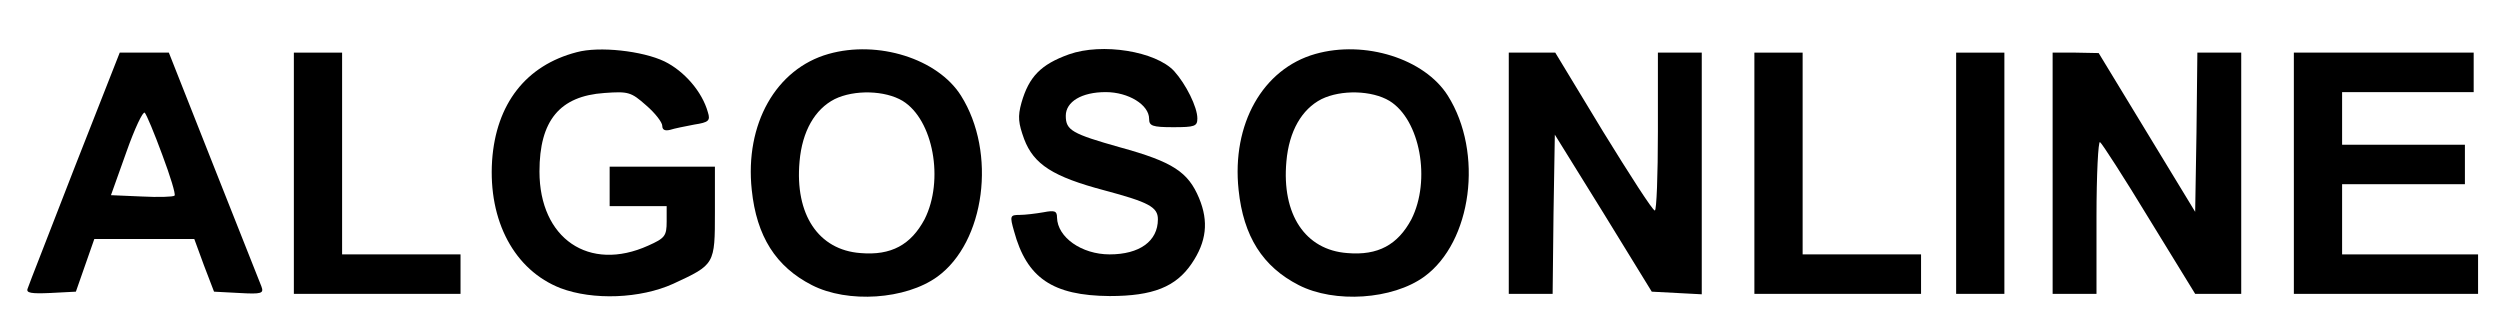 <?xml version="1.0" standalone="no"?>
<!DOCTYPE svg PUBLIC "-//W3C//DTD SVG 20010904//EN"
 "http://www.w3.org/TR/2001/REC-SVG-20010904/DTD/svg10.dtd">
<svg version="1.0" xmlns="http://www.w3.org/2000/svg"
 width="570pt" height="76pt" viewBox="0 0 570 76"
 preserveAspectRatio="xMidYMid meet">

<g transform="translate(0,76) scale(0.1,-0.1)"
fill="#000000" stroke="none">
<path d="M1315 641 c-116 -30 -184 -118 -193 -247 -9 -138 51 -250 156 -291
74 -28 182 -24 257 10 95 44 95 44 95 164 l0 103 -120 0 -120 0 0 -45 0 -45
65 0 65 0 0 -35 c0 -33 -4 -38 -42 -55 -135 -61 -248 16 -248 169 0 116 46
172 148 179 55 4 61 2 95 -28 21 -18 37 -39 37 -47 0 -9 6 -12 18 -9 9 3 34 8
55 12 33 5 37 9 31 28 -13 47 -54 94 -99 116 -50 24 -149 35 -200 21z"/>
<path d="M1889 637 c-120 -34 -191 -160 -175 -310 11 -106 55 -175 137 -217
82 -42 214 -33 286 19 109 79 136 283 54 413 -53 84 -189 127 -302 95z m169
-107 c70 -43 95 -181 50 -270 -31 -58 -76 -83 -146 -77 -96 7 -150 88 -139
209 6 69 35 119 80 142 45 22 115 20 155 -4z"/>
<path d="M2437 636 c-64 -23 -91 -51 -108 -110 -9 -32 -7 -47 6 -83 22 -58 66
-86 183 -117 101 -27 122 -38 122 -66 0 -50 -42 -80 -110 -80 -64 0 -119 39
-120 84 0 15 -5 17 -31 12 -17 -3 -42 -6 -54 -6 -22 0 -23 -2 -13 -37 29 -107
88 -147 218 -148 99 0 151 21 187 74 34 50 39 96 17 149 -25 60 -60 83 -180
116 -110 31 -124 39 -124 72 0 32 36 54 91 54 52 0 99 -29 99 -61 0 -16 7 -19
55 -19 49 0 55 2 55 20 0 26 -26 78 -53 108 -42 45 -164 65 -240 38z"/>
<path d="M2999 637 c-120 -34 -191 -160 -175 -310 11 -106 55 -175 137 -217
82 -42 214 -33 286 19 109 79 136 283 54 413 -53 84 -189 127 -302 95z m169
-107 c70 -43 95 -181 50 -270 -31 -58 -76 -83 -146 -77 -96 7 -150 88 -139
209 6 69 35 119 80 142 45 22 115 20 155 -4z"/>
<path d="M170 378 c-56 -145 -105 -269 -107 -276 -4 -10 8 -12 52 -10 l58 3
21 60 21 60 114 0 114 0 22 -60 23 -60 57 -3 c52 -3 57 -1 51 15 -4 10 -53
134 -109 275 l-102 258 -56 0 -56 0 -103 -262z m200 29 c18 -48 31 -90 28 -93
-3 -3 -37 -4 -75 -2 l-70 3 35 98 c19 54 38 94 42 90 4 -4 22 -47 40 -96z"/>
<path d="M670 365 l0 -275 190 0 190 0 0 45 0 45 -135 0 -135 0 0 230 0 230
-55 0 -55 0 0 -275z"/>
<path d="M3440 365 l0 -275 50 0 50 0 2 182 3 181 111 -179 110 -179 57 -3 57
-3 0 276 0 275 -50 0 -50 0 0 -180 c0 -99 -3 -180 -7 -180 -5 0 -57 81 -118
180 l-109 180 -53 0 -53 0 0 -275z"/>
<path d="M4000 365 l0 -275 190 0 190 0 0 45 0 45 -135 0 -135 0 0 230 0 230
-55 0 -55 0 0 -275z"/>
<path d="M4460 365 l0 -275 55 0 55 0 0 275 0 275 -55 0 -55 0 0 -275z"/>
<path d="M4680 365 l0 -275 50 0 50 0 0 176 c0 96 4 173 8 170 4 -2 55 -81
112 -175 l105 -171 53 0 52 0 0 275 0 275 -50 0 -50 0 -2 -182 -3 -181 -110
181 -110 181 -52 1 -53 0 0 -275z"/>
<path d="M5230 365 l0 -275 210 0 210 0 0 45 0 45 -155 0 -155 0 0 80 0 80
140 0 140 0 0 45 0 45 -140 0 -140 0 0 60 0 60 150 0 150 0 0 45 0 45 -205 0
-205 0 0 -275z"/>
</g>
</svg>
